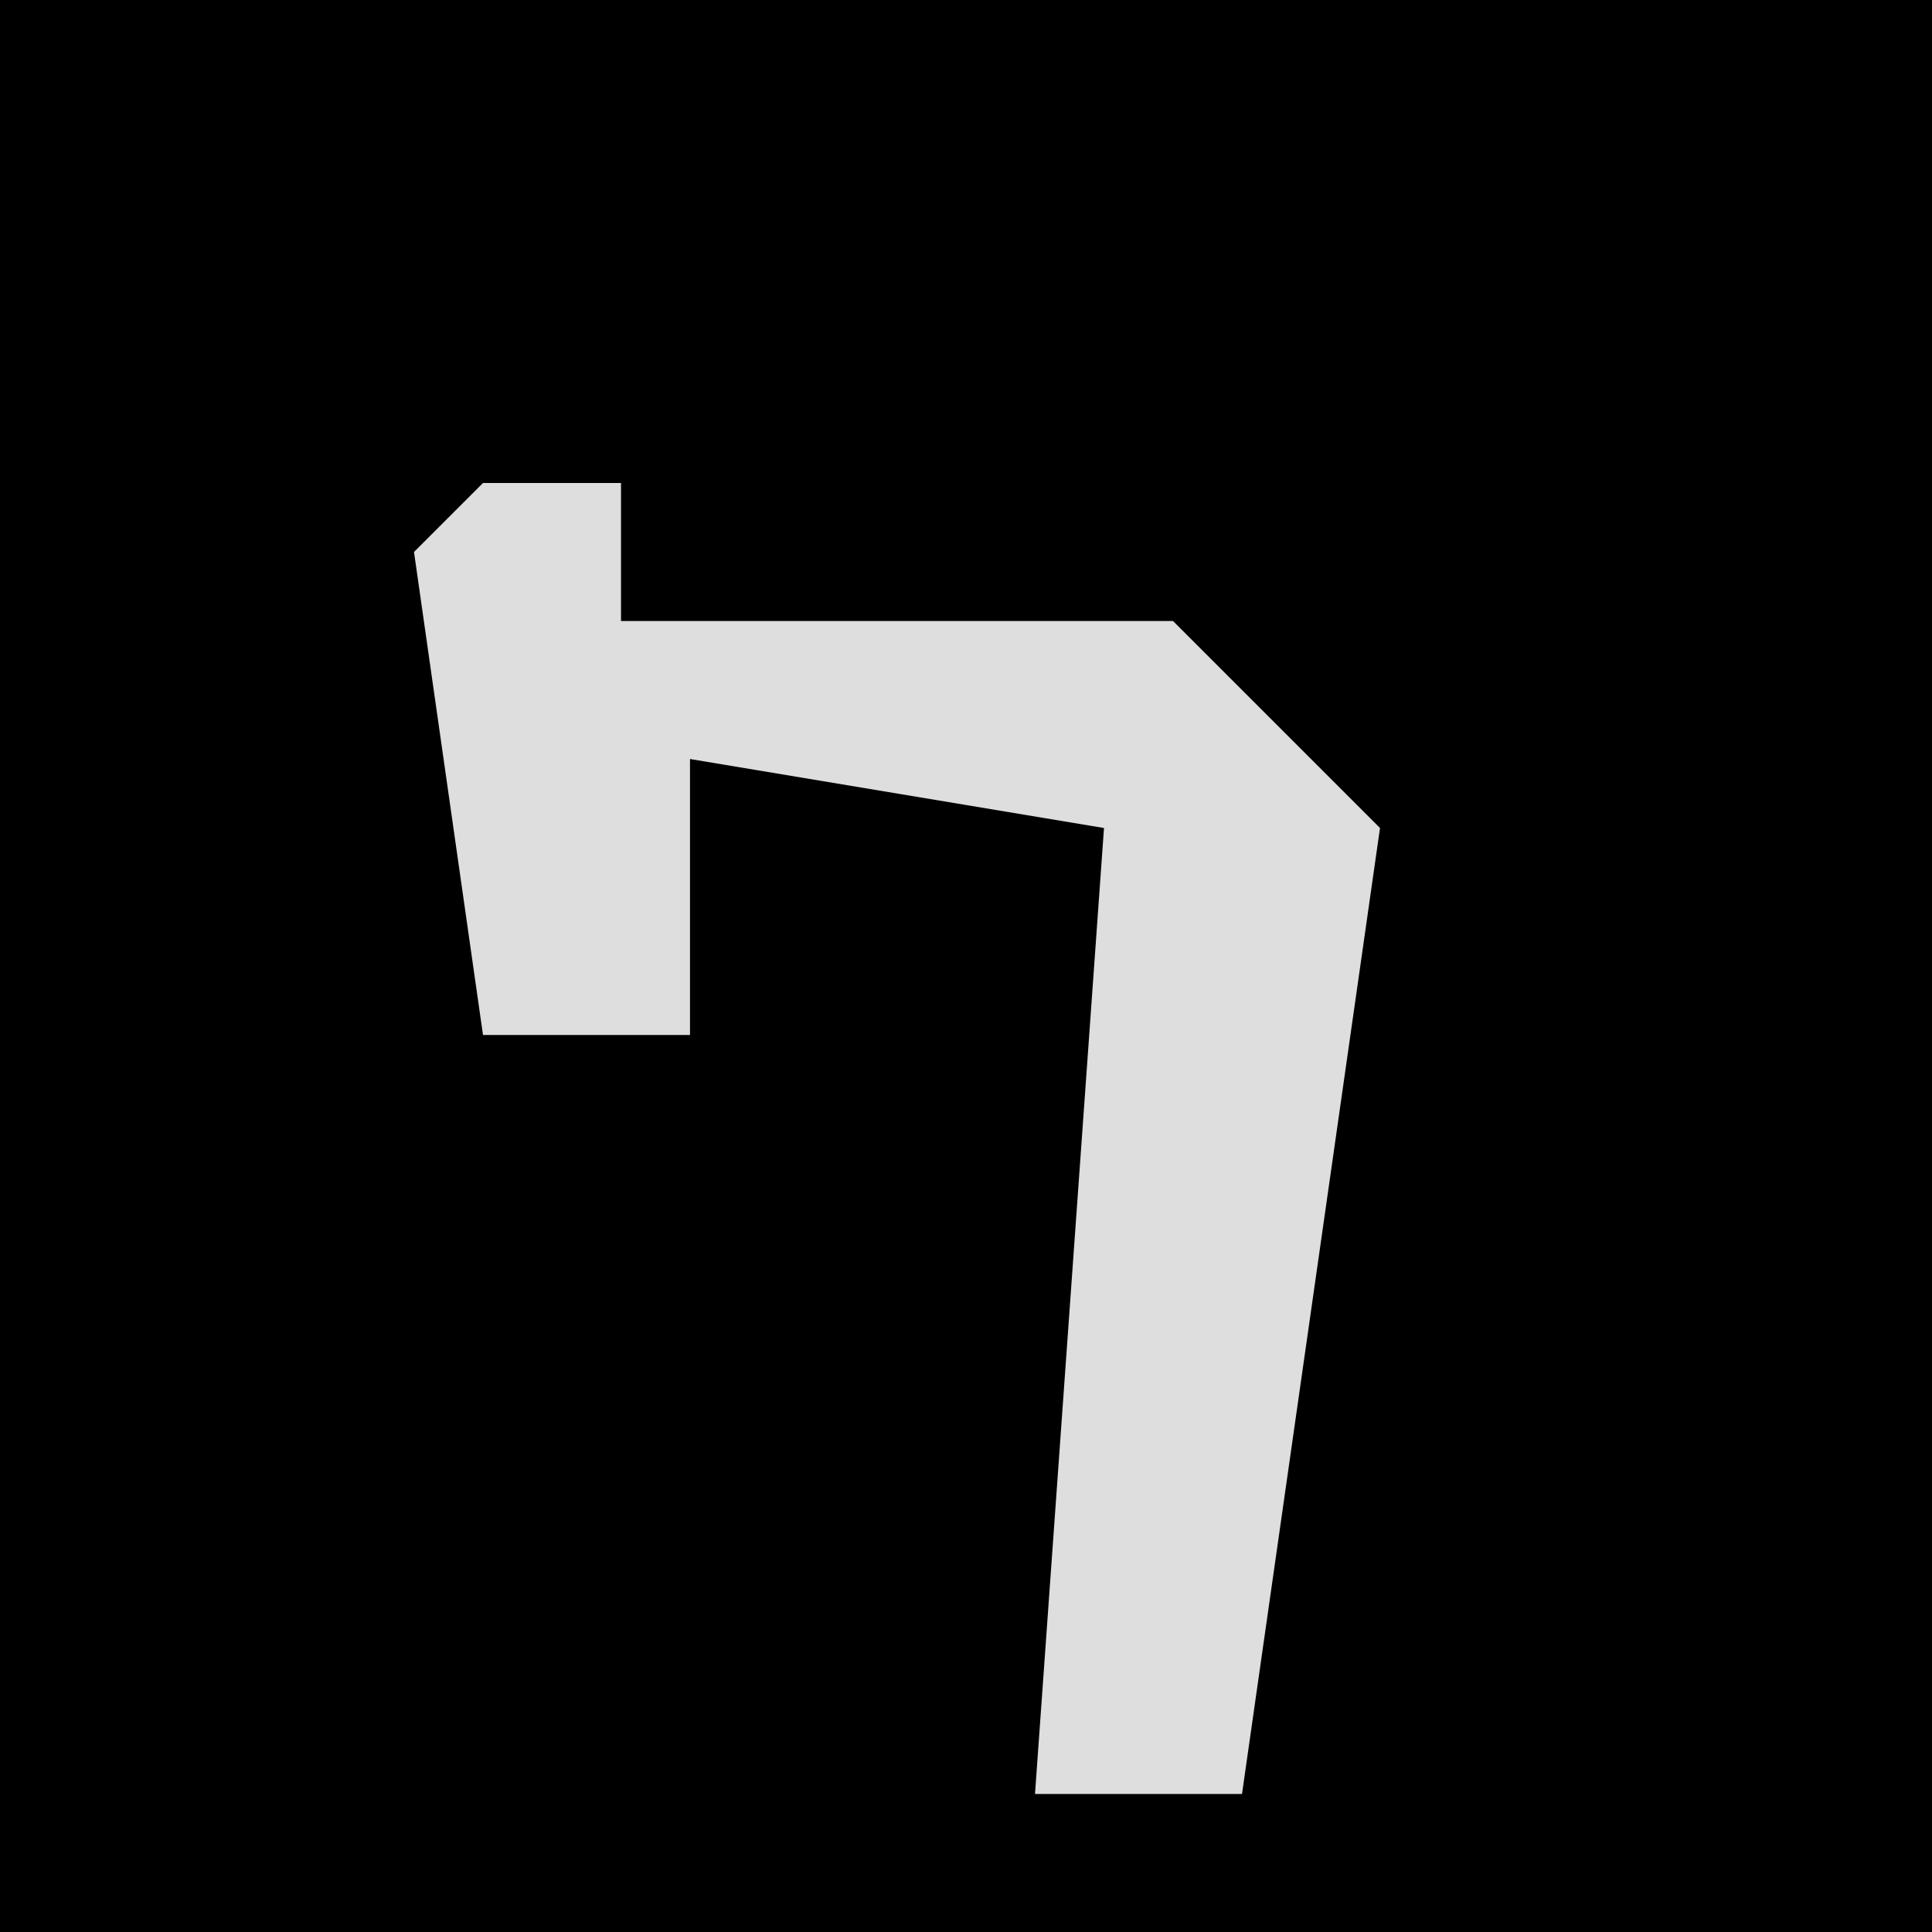 <?xml version="1.0" encoding="UTF-8"?>
<svg version="1.1" xmlns="http://www.w3.org/2000/svg" width="28" height="28">
<path d="M0,0 L28,0 L28,28 L0,28 Z " fill="#000000" transform="translate(0,0)"/>
<path d="M0,0 L2,0 L2,2 L10,2 L13,5 L11,19 L8,19 L9,5 L3,4 L3,8 L0,8 L-1,1 Z " fill="#DEDEDE" transform="translate(7,7)"/>
</svg>
